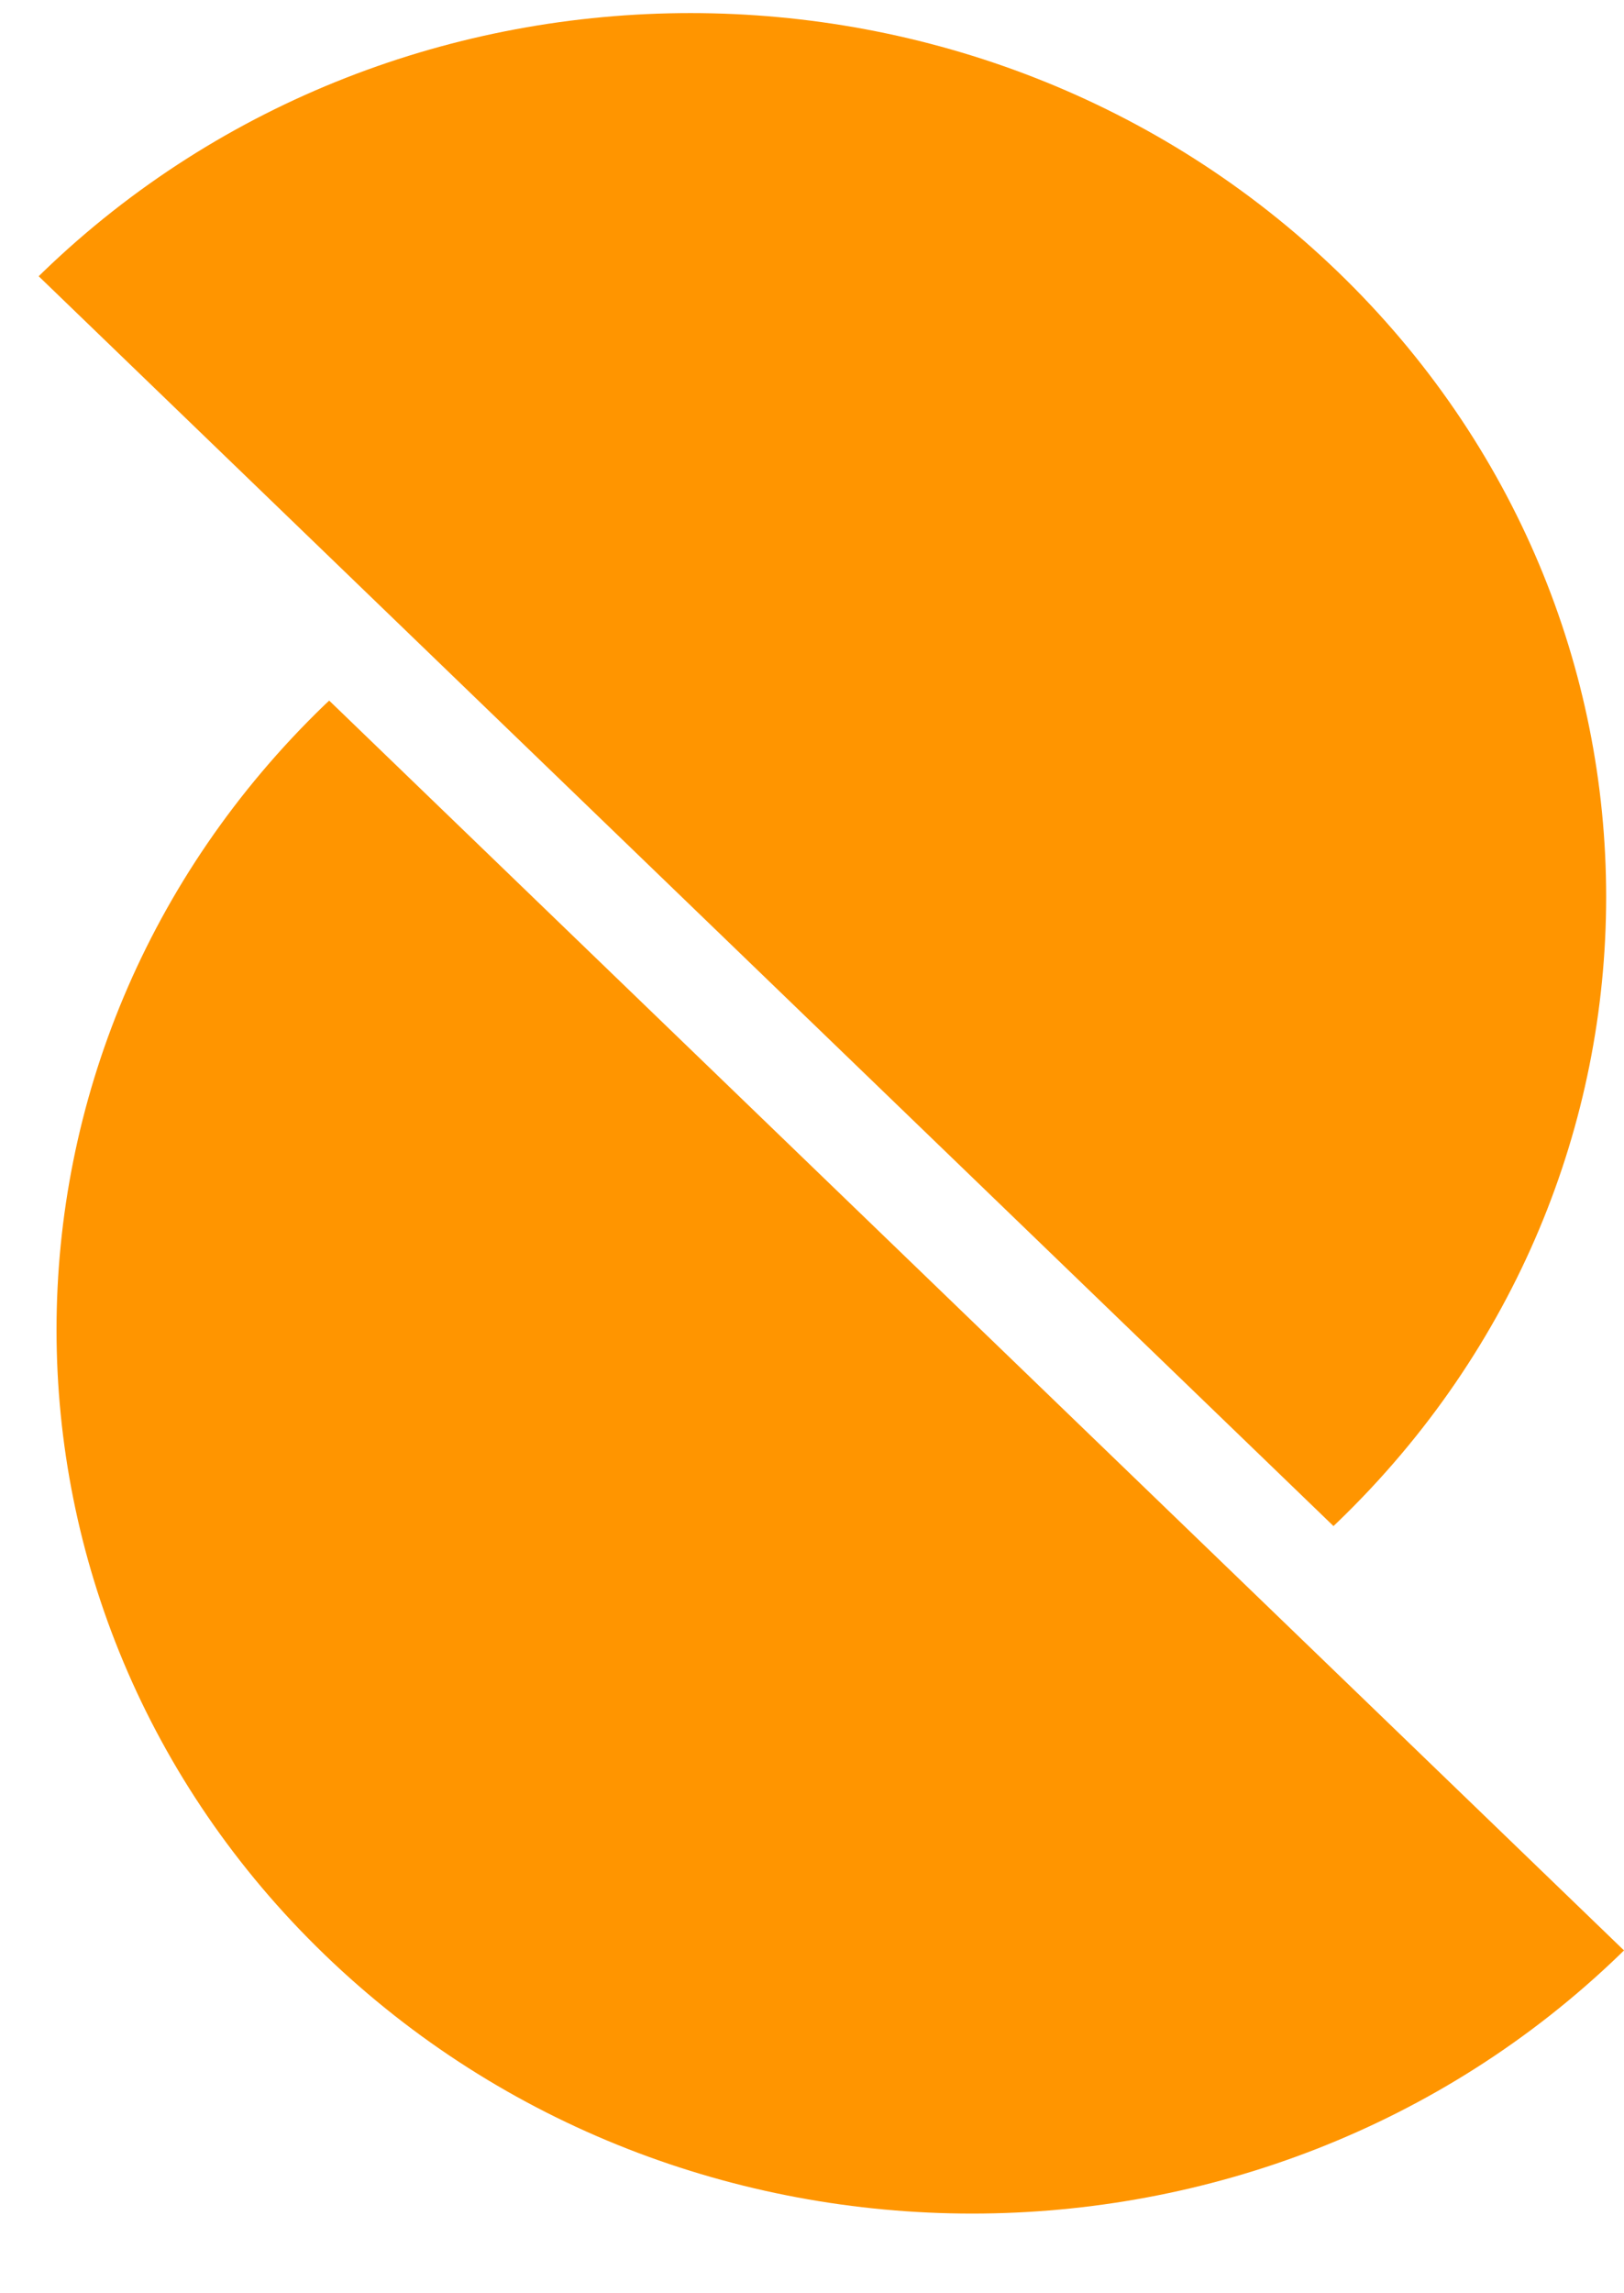 <?xml version="1.0" encoding="UTF-8" standalone="no"?>
<svg width="17px" height="24px" viewBox="0 0 17 24" version="1.1" xmlns="http://www.w3.org/2000/svg" xmlns:xlink="http://www.w3.org/1999/xlink">
    <!-- Generator: Sketch 41.2 (35397) - http://www.bohemiancoding.com/sketch -->
    <title>Mask</title>
    <desc>Created with Sketch.</desc>
    <defs>
        <path d="M17,20.412 C16.985,20.427 16.969,20.442 16.954,20.457 C13.211,24.069 7.142,24.069 3.399,20.457 C-0.344,16.845 -0.344,10.988 3.399,7.376 C3.415,7.361 3.43,7.347 3.446,7.332 L17,20.412 Z M0.405,2.891 C0.42,2.876 0.436,2.861 0.451,2.846 C4.194,-0.766 10.263,-0.766 14.006,2.846 C17.749,6.458 17.749,12.314 14.006,15.926 C13.99,15.941 13.975,15.956 13.959,15.971 L0.405,2.891 L0.405,2.891 Z" id="path-1"></path>
    </defs>
    <g id="Page-1" stroke="none" stroke-width="1" fill="none" fill-rule="evenodd">
        <g id="moji-web" transform="translate(-455, -1446)">
            <g id="juzi" transform="translate(455, 1446)">
                <g id="Group">
                    <mask id="mask-2" fill="white">
                        <use xlink:href="#path-1"></use>
                    </mask>
                    <use id="Mask" fill="#FF9500" xlink:href="#path-1"></use>
                </g>
            </g>
        </g>
    </g>
</svg>